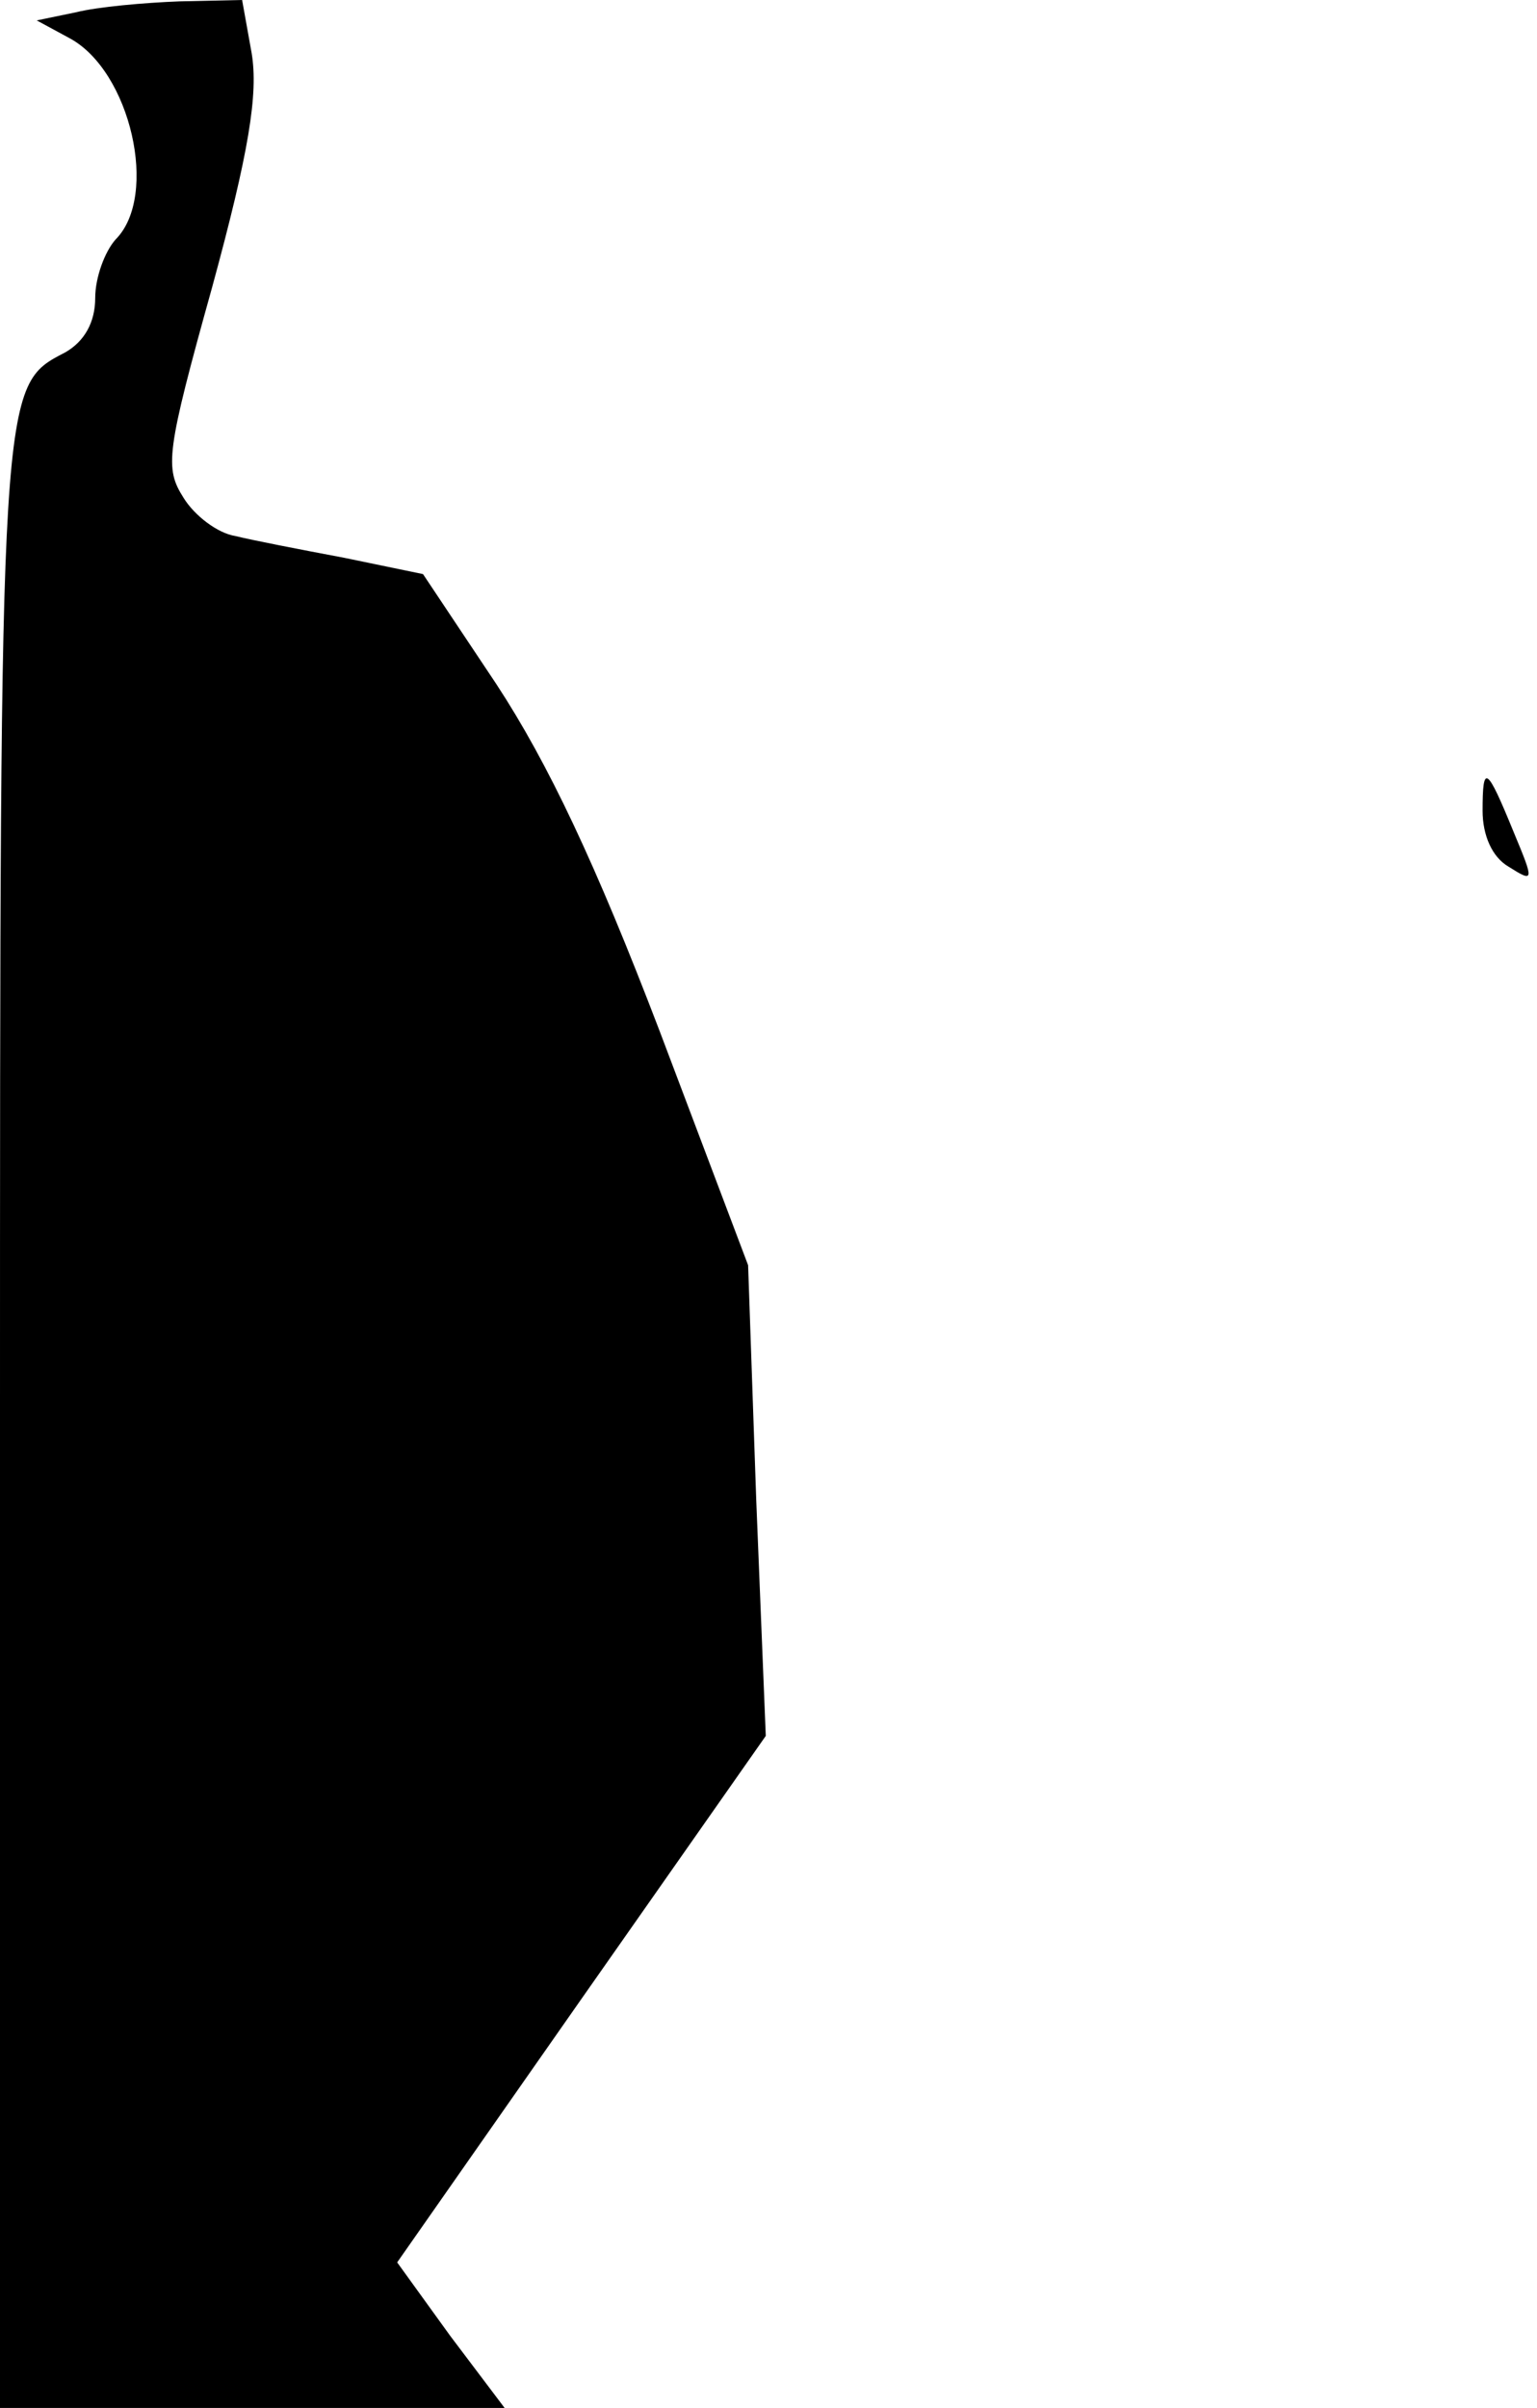 <?xml version="1.0" standalone="no"?>
<!DOCTYPE svg PUBLIC "-//W3C//DTD SVG 20010904//EN"
 "http://www.w3.org/TR/2001/REC-SVG-20010904/DTD/svg10.dtd">
<svg version="1.0" xmlns="http://www.w3.org/2000/svg"
 width="113pt" height="177pt" viewBox="0 0 113 177"
 preserveAspectRatio="xMidYMid meet">
<g transform="translate(0,177) scale(0.1,-0.1)"
fill="#000000" stroke="none">
<path fill="#000000" stroke="none" d="M56 1761 l-29 -6 24 -13 c45 -24 66
-116 34 -148 -8 -9 -15 -28 -15 -43 0 -18 -8 -32 -22 -40 -48 -25 -48 -20 -48
-788 l0 -723 185 0 186 0 -40 53 -39 54 135 193 136 194 -7 173 -6 173 -65
172 c-47 123 -82 197 -120 255 l-54 81 -58 12 c-32 6 -68 13 -80 16 -13 2 -30
15 -38 28 -14 22 -13 33 21 155 27 99 34 142 29 172 l-7 39 -46 -1 c-26 -1
-60 -4 -76 -8z"/>
<path fill="#000000" stroke="none" d="M1090 1174 c0 -18 7 -34 19 -41 19 -12
19 -11 4 25 -20 49 -23 51 -23 16z"/>
</g>
</svg>
